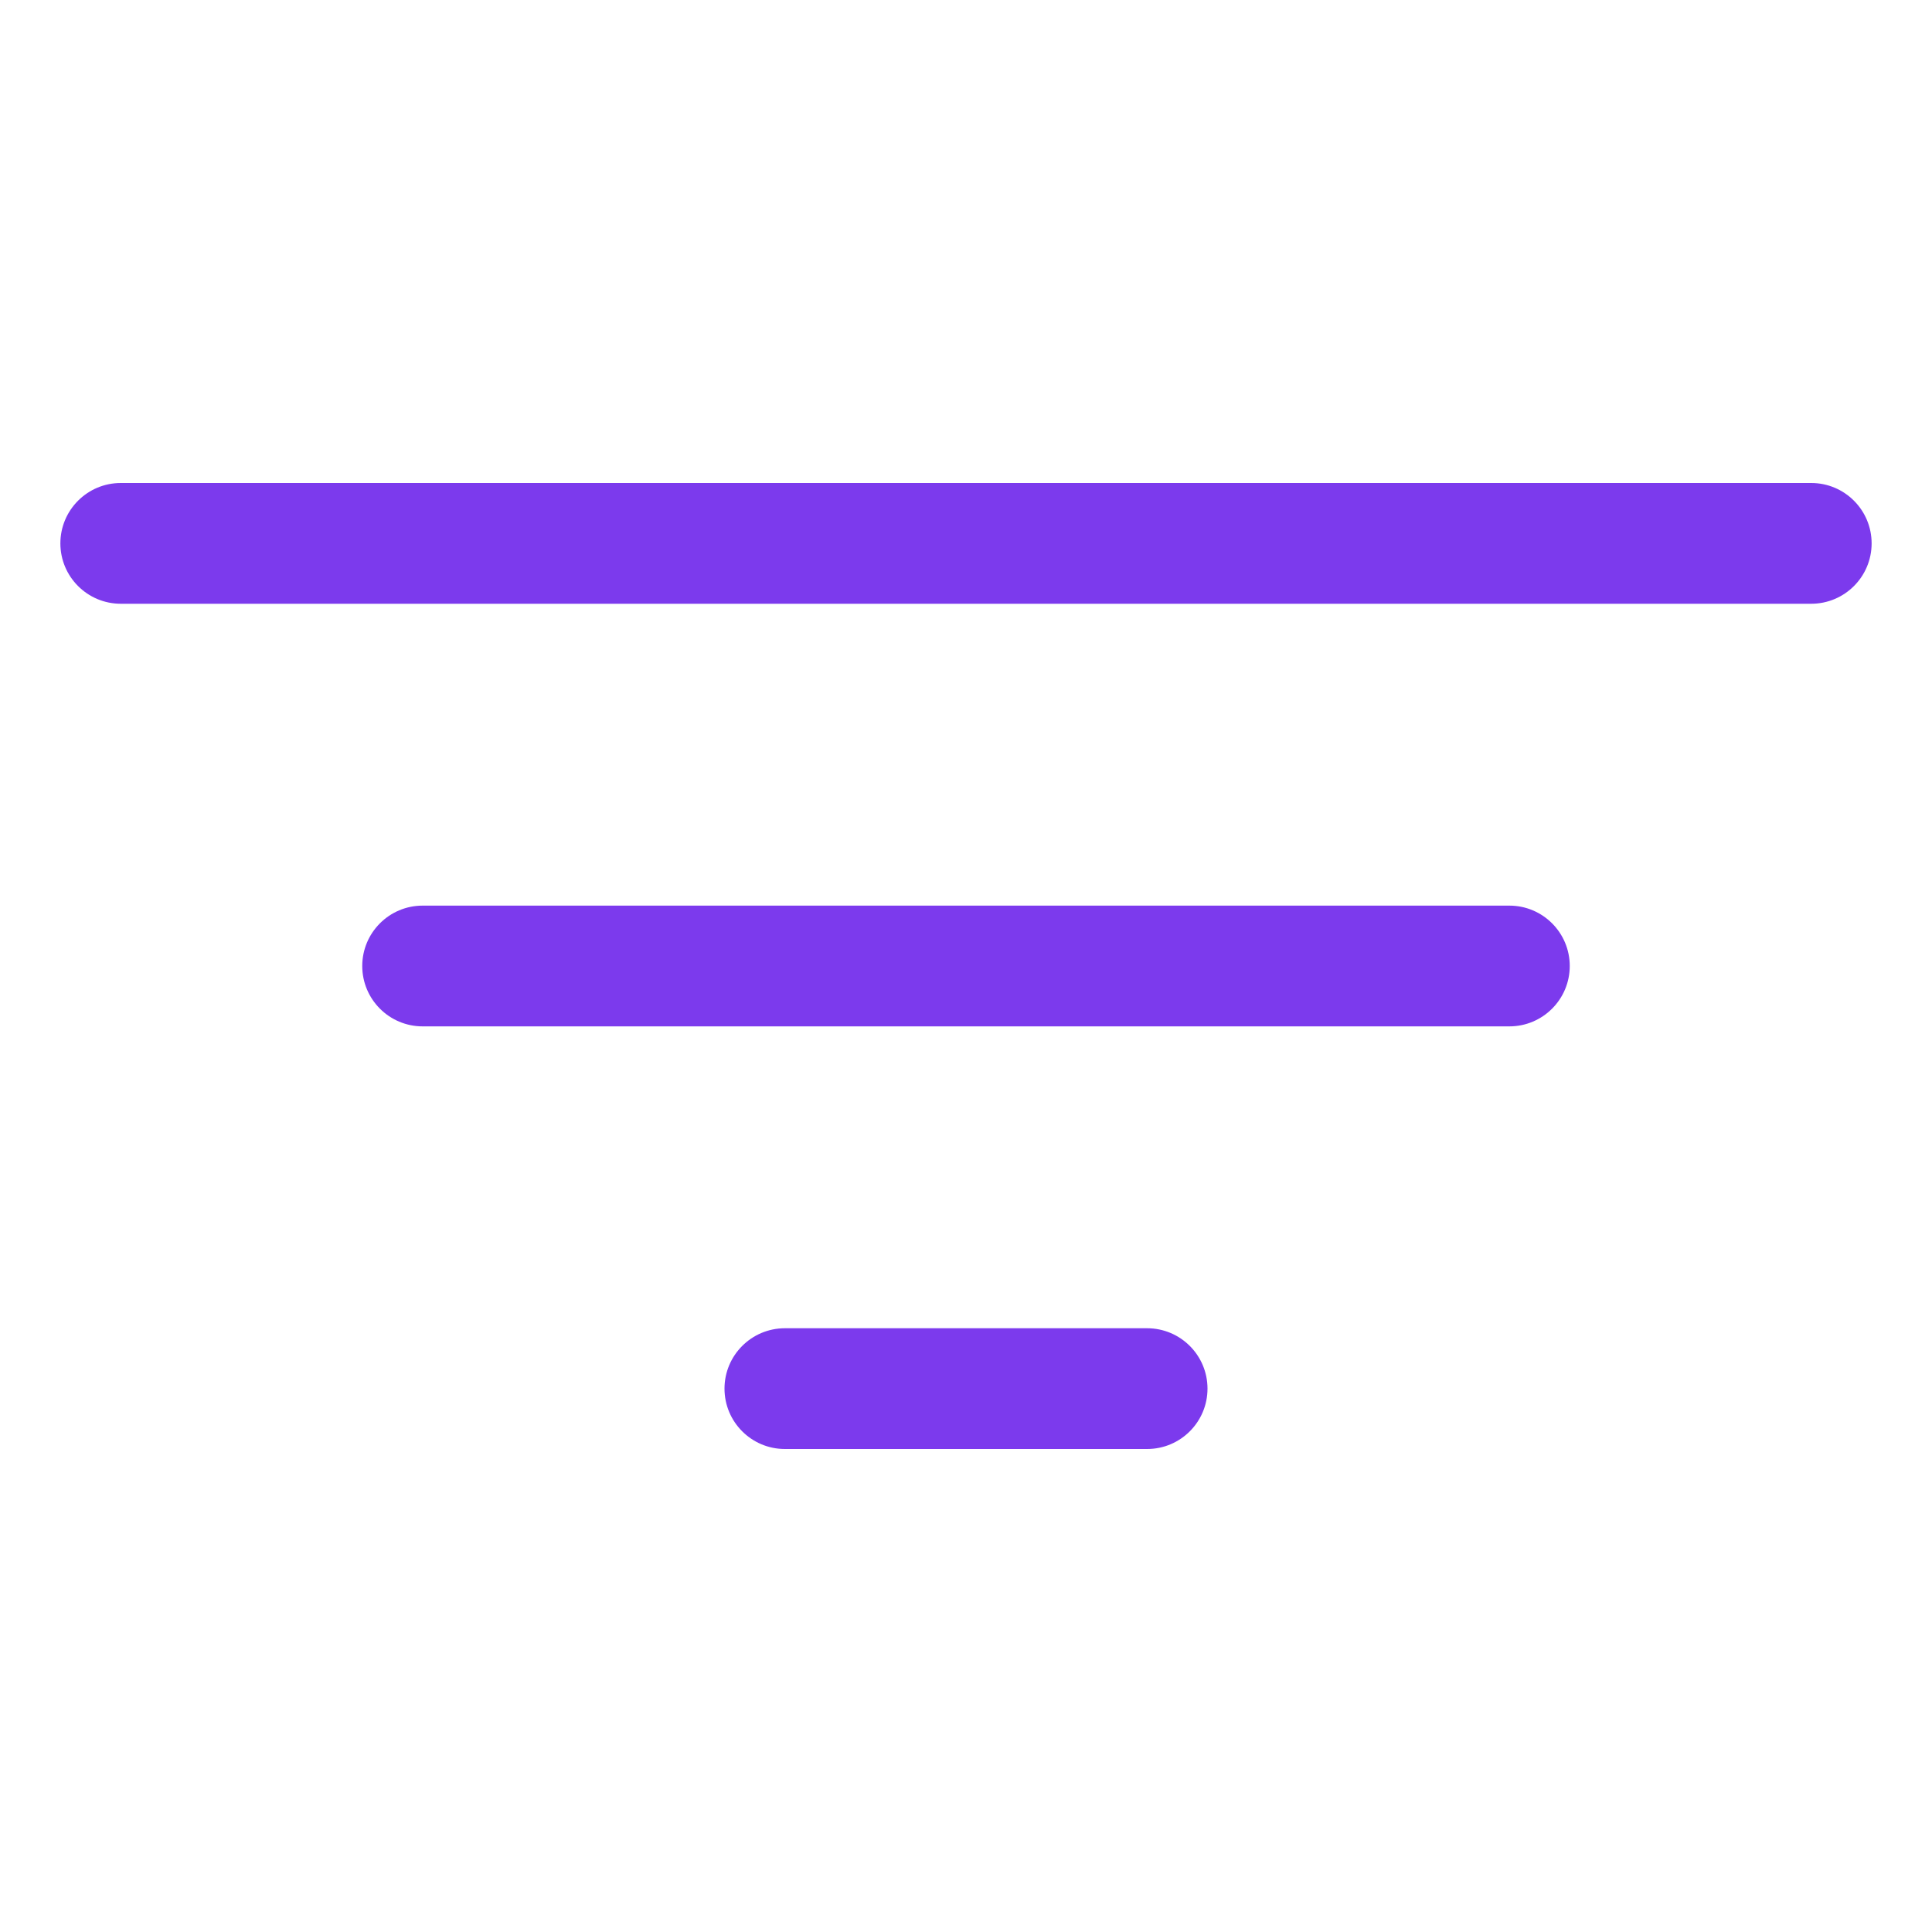 <svg width="24" height="24" viewBox="0 0 24 24" fill="none" xmlns="http://www.w3.org/2000/svg">
<path fill-rule="evenodd" clip-rule="evenodd" d="M0.75 6.75C0.75 6.336 1.086 6 1.5 6H22.5C22.914 6 23.25 6.336 23.25 6.75C23.25 7.164 22.914 7.5 22.5 7.5H1.5C1.086 7.5 0.75 7.164 0.75 6.75ZM4.5 12C4.5 11.586 4.836 11.25 5.25 11.25H18.75C19.164 11.25 19.5 11.586 19.5 12C19.5 12.414 19.164 12.75 18.75 12.75H5.25C4.836 12.75 4.5 12.414 4.5 12ZM9 17.25C9 16.836 9.336 16.5 9.75 16.5H14.25C14.664 16.5 15 16.836 15 17.25C15 17.664 14.664 18 14.25 18H9.75C9.336 18 9 17.664 9 17.25Z" fill="#7C3AED"/>
</svg>
